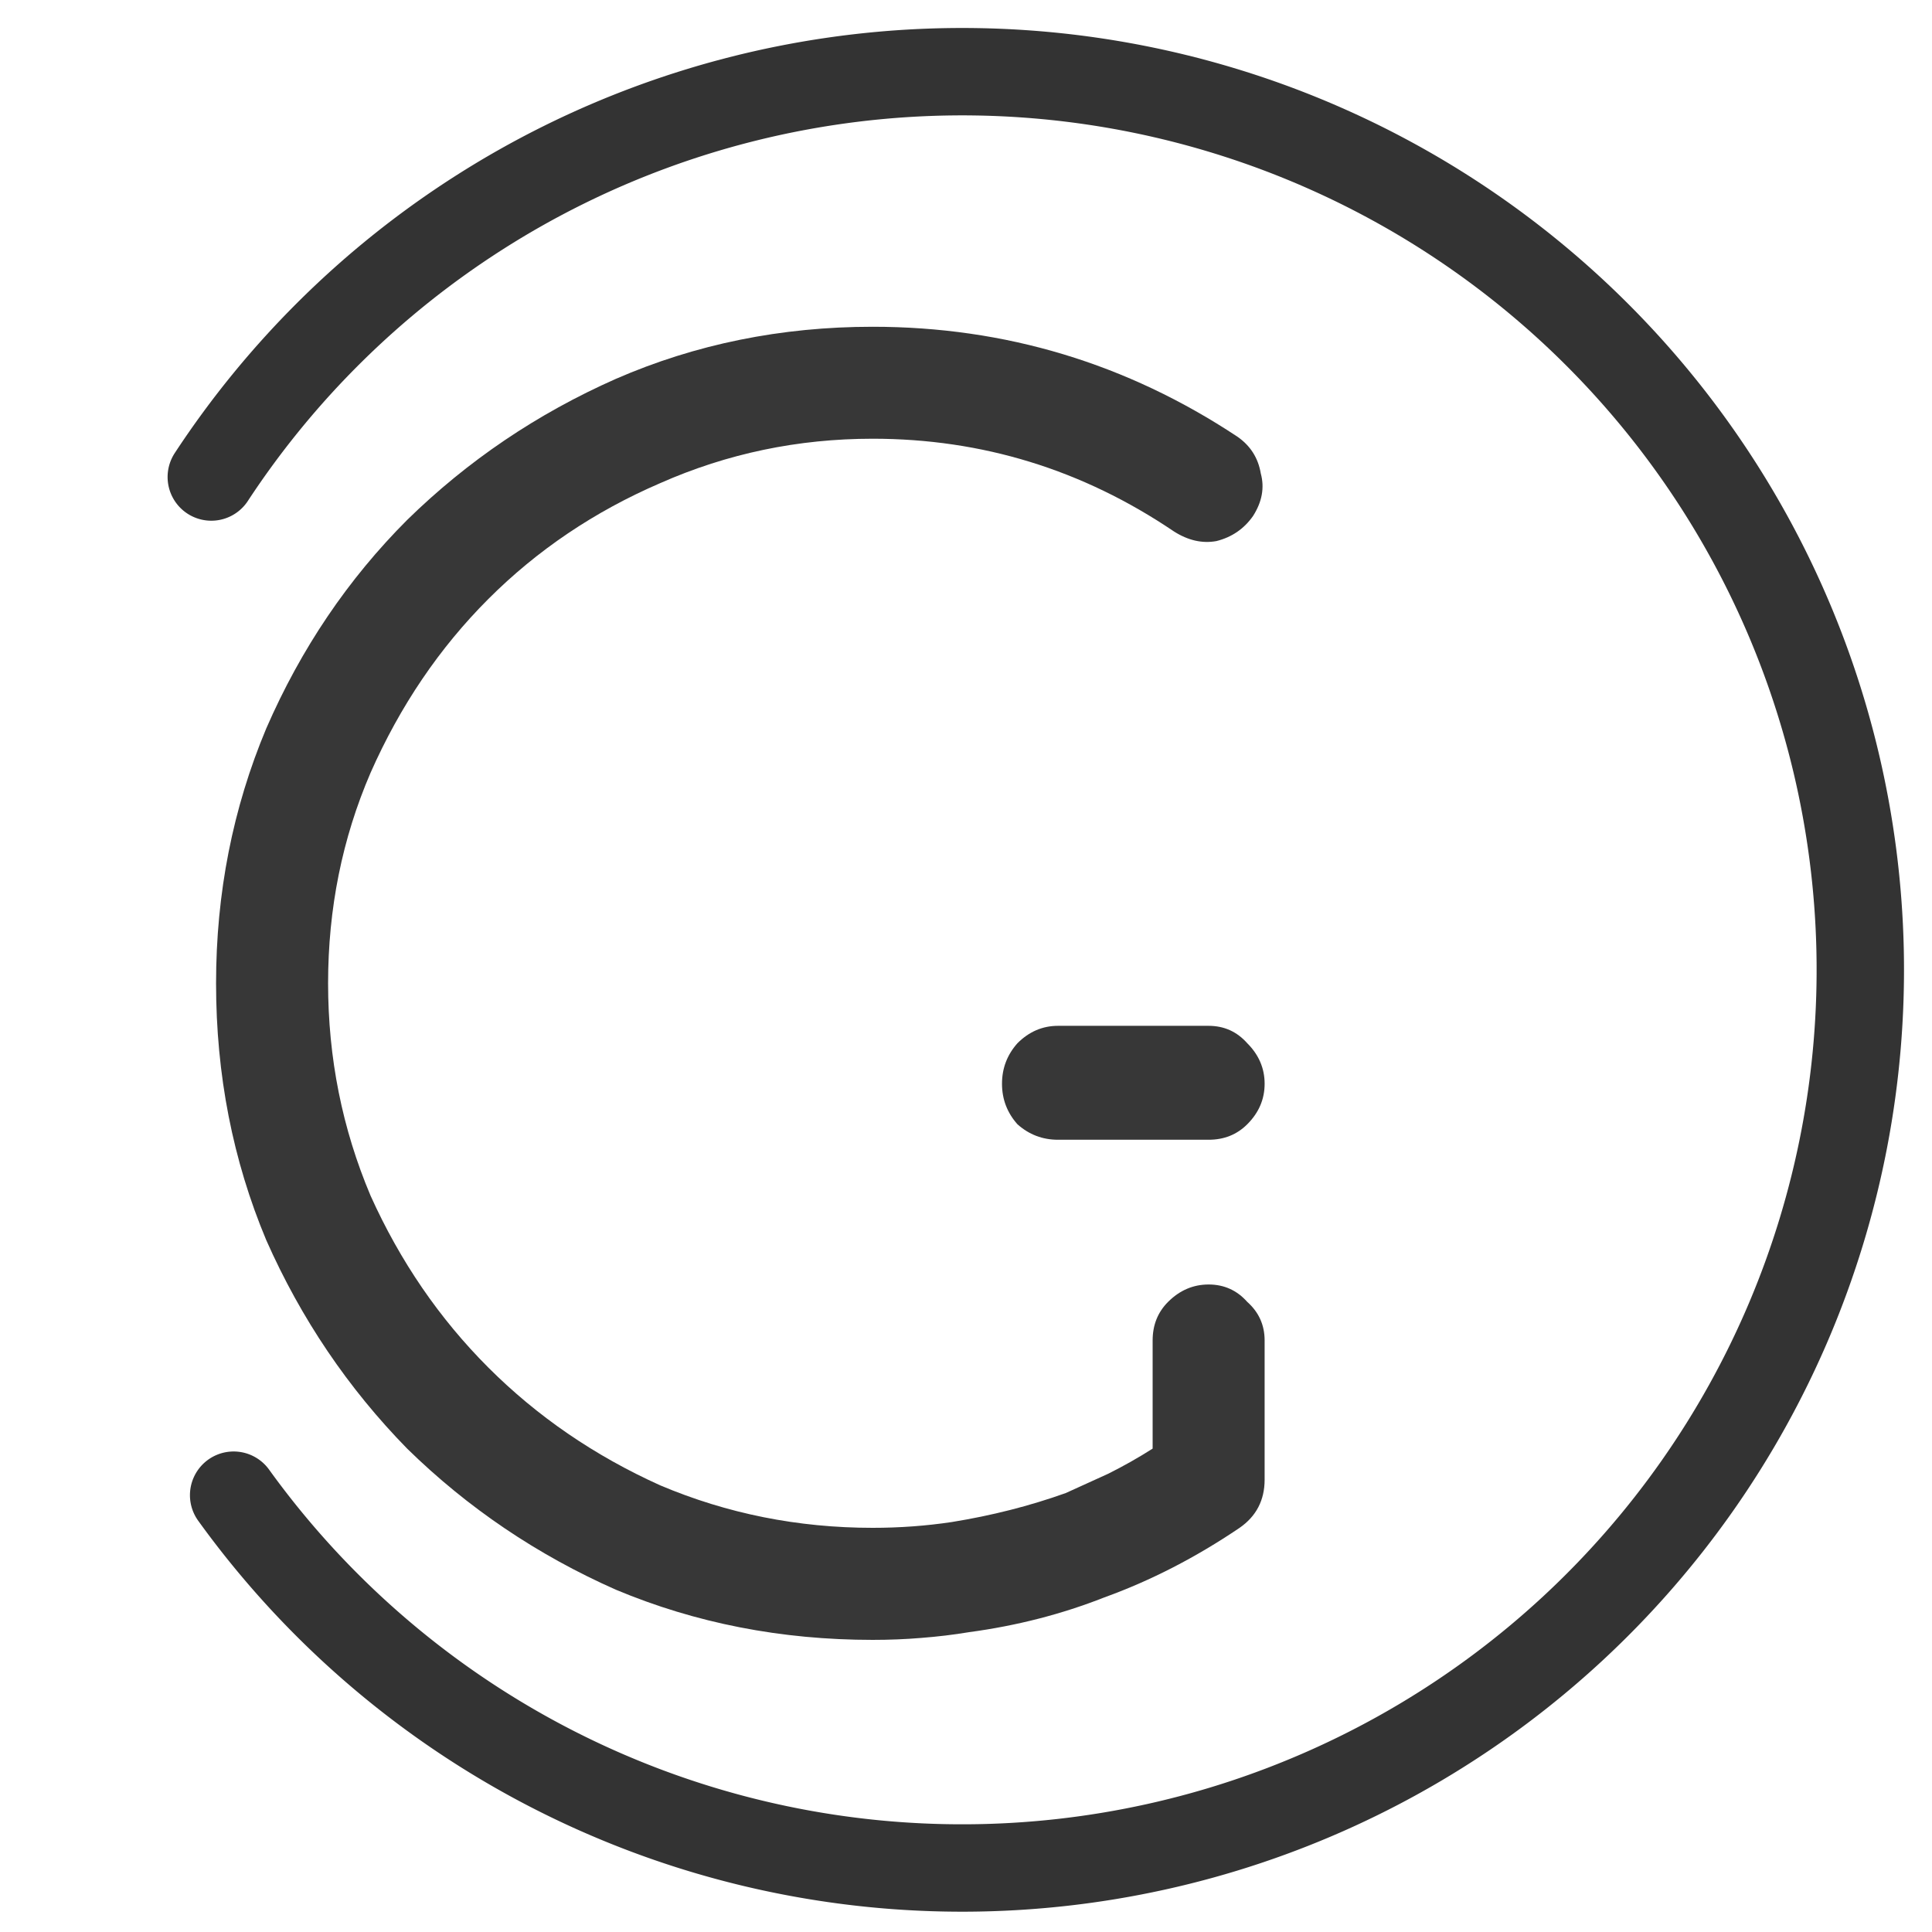 <?xml version="1.0" encoding="UTF-8" standalone="no"?>
<!-- Created with Inkscape (http://www.inkscape.org/) -->

<svg
   xmlns:dc="http://purl.org/dc/elements/1.1/"
   xmlns:cc="http://creativecommons.org/ns#"
   xmlns:rdf="http://www.w3.org/1999/02/22-rdf-syntax-ns#"
   xmlns:svg="http://www.w3.org/2000/svg"
   xmlns="http://www.w3.org/2000/svg"
   xmlns:sodipodi="http://sodipodi.sourceforge.net/DTD/sodipodi-0.dtd"
   xmlns:inkscape="http://www.inkscape.org/namespaces/inkscape"
   width="226.772"
   height="226.772"
   viewBox="0 0 60 60"
   version="1.1"
   id="svg8"
   inkscape:version="0.92.2 5c3e80d, 2017-08-06"
   sodipodi:docname="new-groud-logo.svg">
  <defs
     id="defs2" />
  <sodipodi:namedview
     id="base"
     pagecolor="#ffffff"
     bordercolor="#666666"
     borderopacity="1.0"
     inkscape:pageopacity="0.0"
     inkscape:pageshadow="2"
     inkscape:zoom="2.8"
     inkscape:cx="-8.6741541"
     inkscape:cy="104.47795"
     inkscape:document-units="mm"
     inkscape:current-layer="layer1"
     showgrid="false"
     units="px"
     inkscape:window-width="1920"
     inkscape:window-height="1019"
     inkscape:window-x="0"
     inkscape:window-y="25"
     inkscape:window-maximized="1" />
  <g
     inkscape:label="Layer 1"
     inkscape:groupmode="layer"
     id="layer1"
     transform="translate(0,-237)">
    <g
       aria-label="G"
       style="font-style:normal;font-variant:normal;font-weight:normal;font-stretch:normal;font-size:50.8px;line-height:1.25;font-family:'ONE DAY';-inkscape-font-specification:'ONE DAY';letter-spacing:-0.037px;word-spacing:0px;fill:#333333;fill-opacity:0.975;stroke:none;stroke-width:0.265"
       id="text817">
      <path
         d="m 39.274,282.951 q 0,0.96 -0.78,1.499 -2.039,1.379 -4.198,2.159 -1.979,0.78 -4.198,1.079 -0.72,0.12 -1.499,0.18 -0.72,0.06 -1.499,0.06 -4.258,0 -7.976,-1.559 -3.658,-1.619 -6.477,-4.378 -2.759,-2.819 -4.378,-6.477 -1.559,-3.718 -1.559,-7.976 0,-4.198 1.559,-7.916 1.619,-3.718 4.378,-6.477 2.819,-2.759 6.477,-4.378 3.718,-1.619 7.976,-1.619 6.177,0 11.335,3.418 0.6,0.42 0.72,1.139 0.18,0.66 -0.24,1.319 -0.42,0.6 -1.139,0.78 -0.66,0.12 -1.319,-0.3 -4.258,-2.879 -9.356,-2.879 -3.478,0 -6.597,1.379 -3.059,1.319 -5.338,3.598 -2.279,2.279 -3.658,5.397 -1.319,3.059 -1.319,6.537 0,3.478 1.319,6.597 1.379,3.059 3.658,5.338 2.279,2.279 5.338,3.658 3.119,1.319 6.597,1.319 1.259,0 2.459,-0.18 1.859,-0.3 3.538,-0.9 0.66,-0.3 1.319,-0.6 0.72,-0.36 1.379,-0.78 v -3.358 q 0,-0.72 0.48,-1.199 0.54,-0.54 1.259,-0.54 0.72,0 1.199,0.54 0.54,0.48 0.54,1.199 z m -1.739,-14.093 q 0.72,0 1.199,0.54 0.54,0.54 0.54,1.259 0,0.72 -0.54,1.259 -0.48,0.48 -1.199,0.48 h -4.678 q -0.72,0 -1.259,-0.48 -0.48,-0.54 -0.48,-1.259 0,-0.72 0.48,-1.259 0.54,-0.54 1.259,-0.54 z"
         style="font-style:normal;font-variant:normal;font-weight:bold;font-stretch:normal;font-size:59.972px;font-family:Break;-inkscape-font-specification:'Break Bold';fill:#333333;fill-opacity:0.975;stroke-width:0.265"
         id="path827" />
    </g>
    <path
       style="opacity:1;fill:none;fill-opacity:1;stroke:#333333;stroke-width:2.714;stroke-linecap:round;stroke-miterlimit:4;stroke-dasharray:none;stroke-opacity:1"
       id="path821"
       sodipodi:type="arc"
       sodipodi:cx="-267.11911"
       sodipodi:cy="29.880861"
       sodipodi:rx="27.893145"
       sodipodi:ry="27.893145"
       sodipodi:start="5.2932177"
       sodipodi:end="4.0876476"
       sodipodi:open="true"
       d="m -251.814,6.562 a 27.893,27.893 0 0 1 11.506,31.012 27.893,27.893 0 0 1 -26.199,20.193 27.893,27.893 0 0 1 -27.06,-19.024 27.893,27.893 0 0 1 10.133,-31.487"
       transform="rotate(-90)" />
  </g>
</svg>
